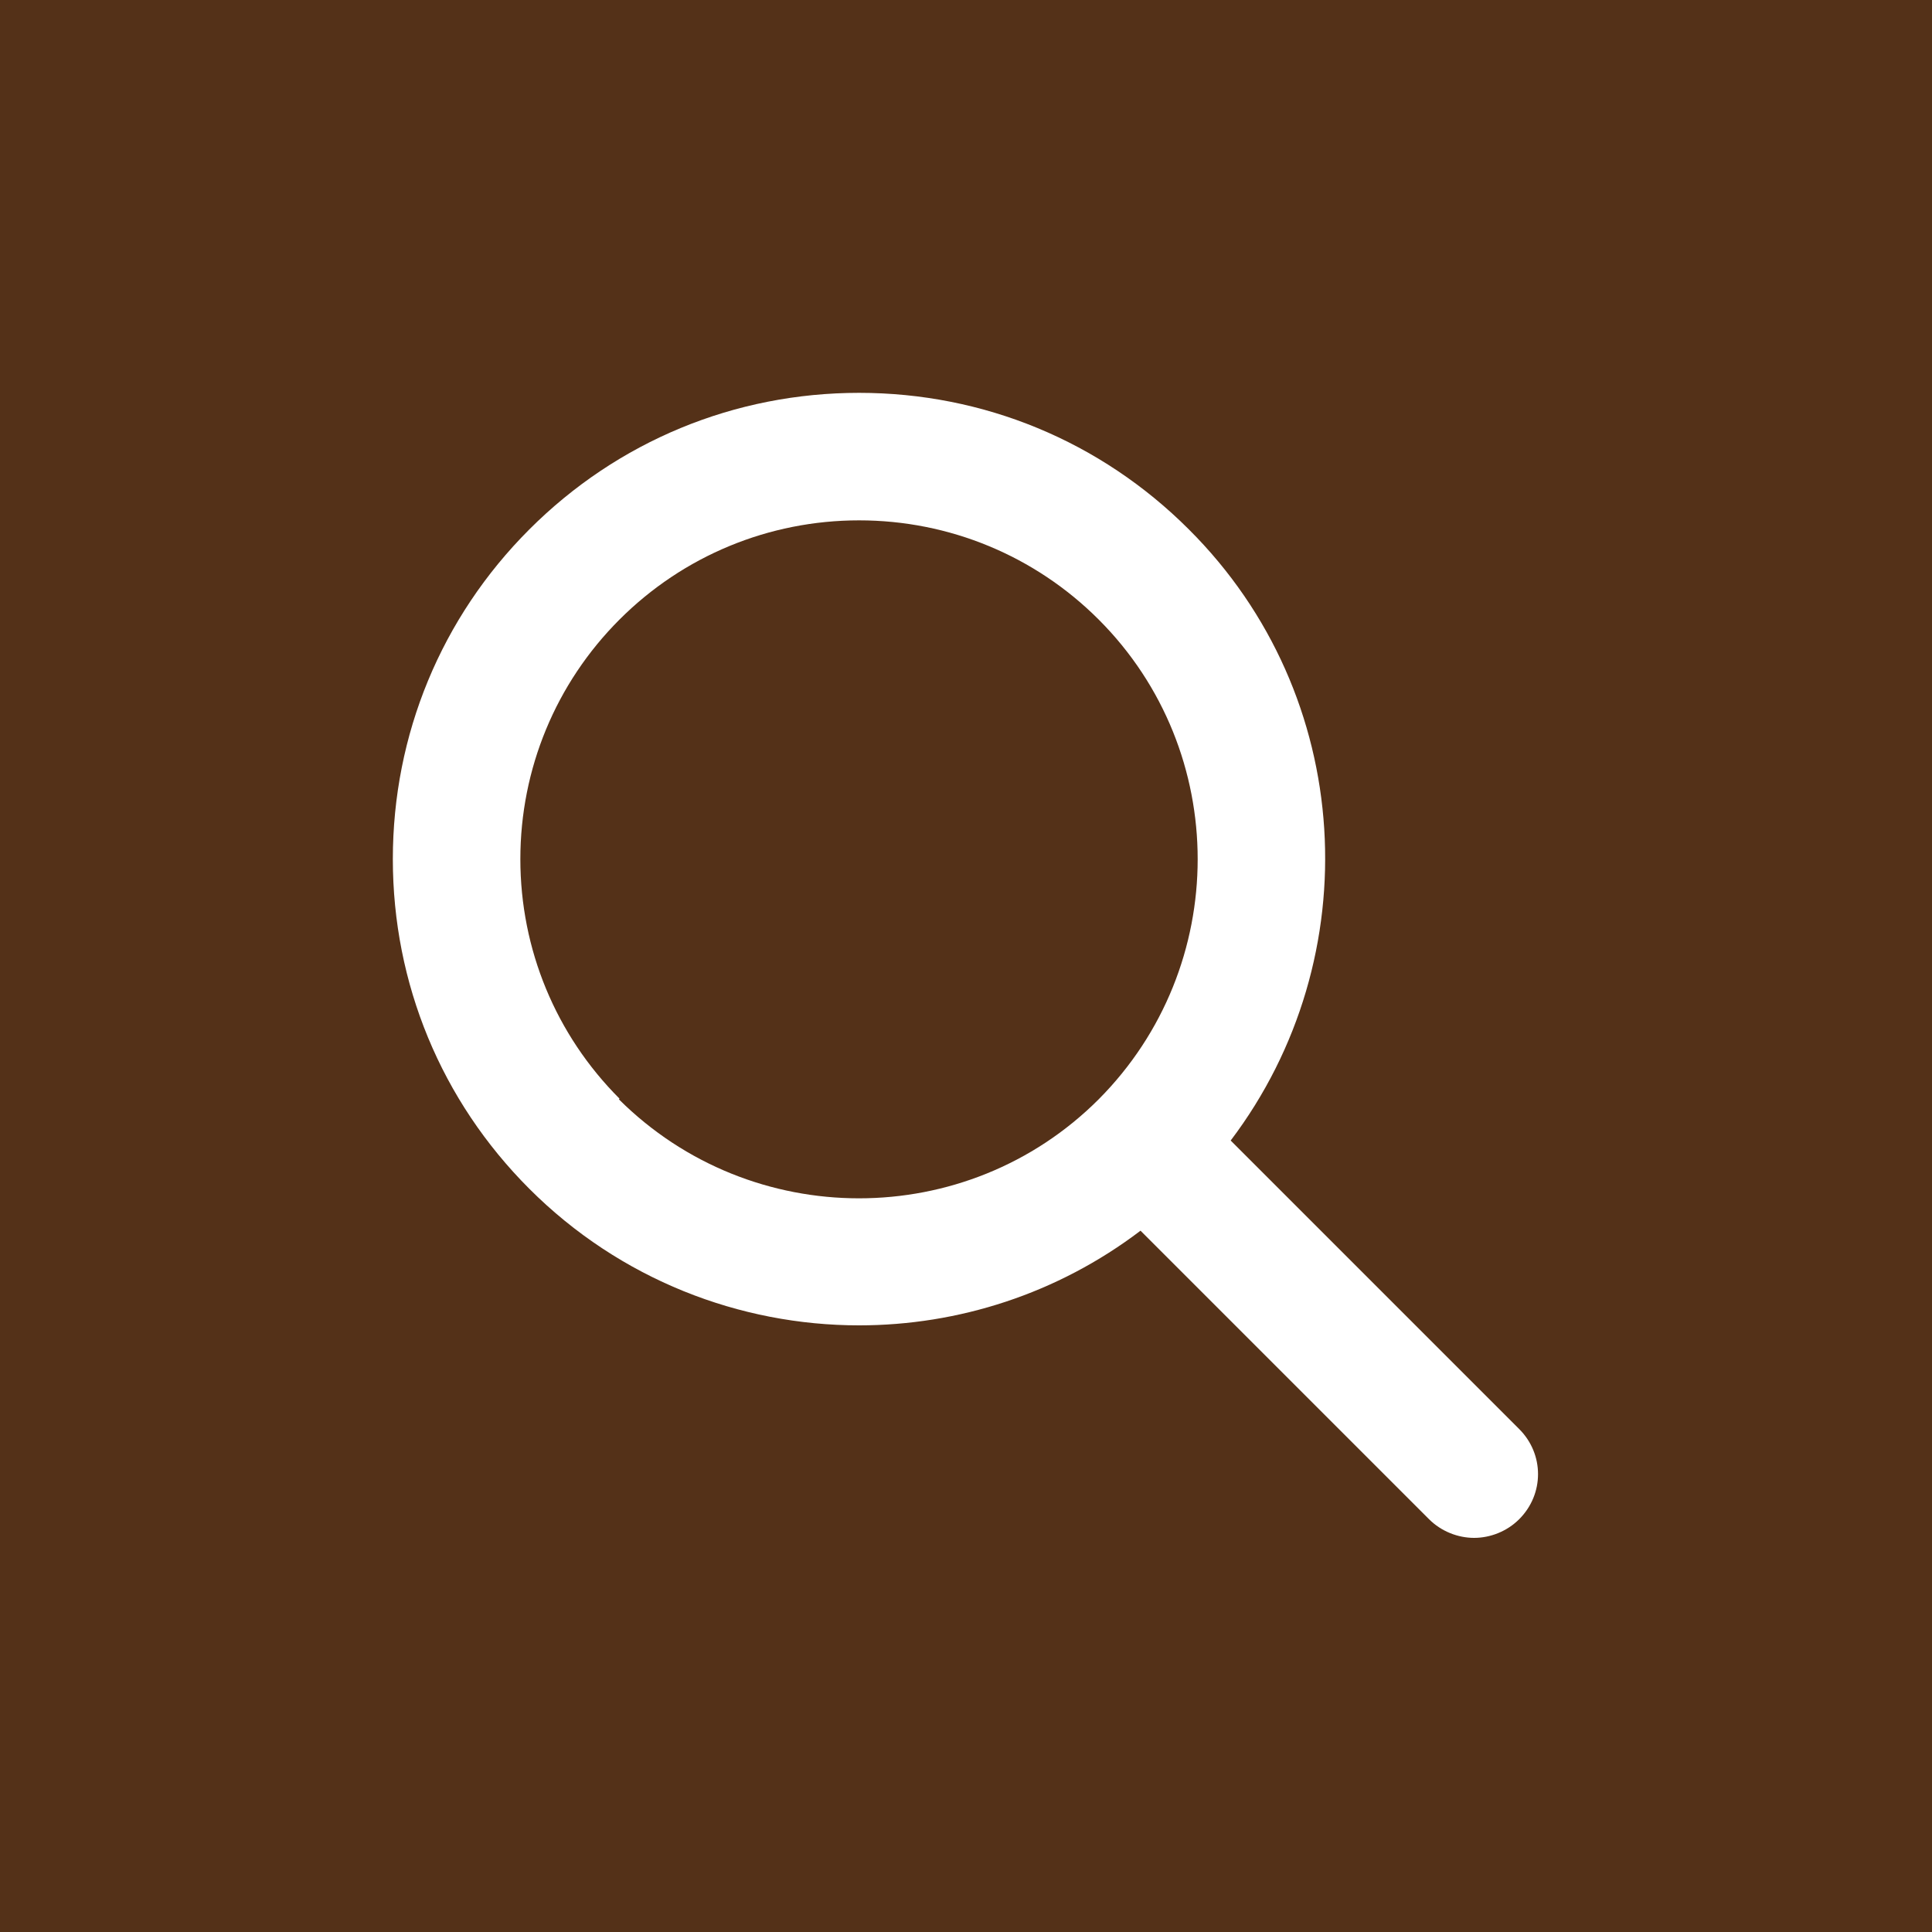 <?xml version="1.0" encoding="UTF-8"?>
<svg id="_圖層_1" data-name="圖層 1" xmlns="http://www.w3.org/2000/svg" xmlns:xlink="http://www.w3.org/1999/xlink" viewBox="0 0 30 30">
  <defs>
    <style>
      .cls-1 {
        fill: #fff;
      }

      .cls-2 {
        fill: #543118;
      }

      .cls-3, .cls-4 {
        fill: none;
      }

      .cls-4 {
        clip-path: url(#clippath);
      }
    </style>
    <clipPath id="clippath">
      <rect class="cls-3" x="6" y="6" width="18" height="18"/>
    </clipPath>
  </defs>
  <rect class="cls-2" width="30" height="30"/>
  <g class="cls-4">
    <path class="cls-1" d="m23.59,22.19l-4.48-4.48c2.15-2.84,1.94-6.91-.65-9.49-1.37-1.37-3.19-2.12-5.12-2.12s-3.75.75-5.12,2.12c-1.37,1.37-2.12,3.19-2.12,5.12s.75,3.75,2.12,5.12c1.41,1.41,3.27,2.12,5.12,2.12,1.54,0,3.08-.49,4.37-1.47l4.48,4.48c.19.19.45.29.7.29s.51-.1.7-.29c.39-.39.39-1.01,0-1.4Zm-13.97-5.13c-.99-.99-1.54-2.32-1.54-3.72s.55-2.73,1.54-3.72c.99-.99,2.32-1.54,3.72-1.54s2.73.55,3.72,1.54c2.05,2.05,2.05,5.39,0,7.45-2.05,2.05-5.39,2.05-7.45,0Z"/>
  </g>
</svg>